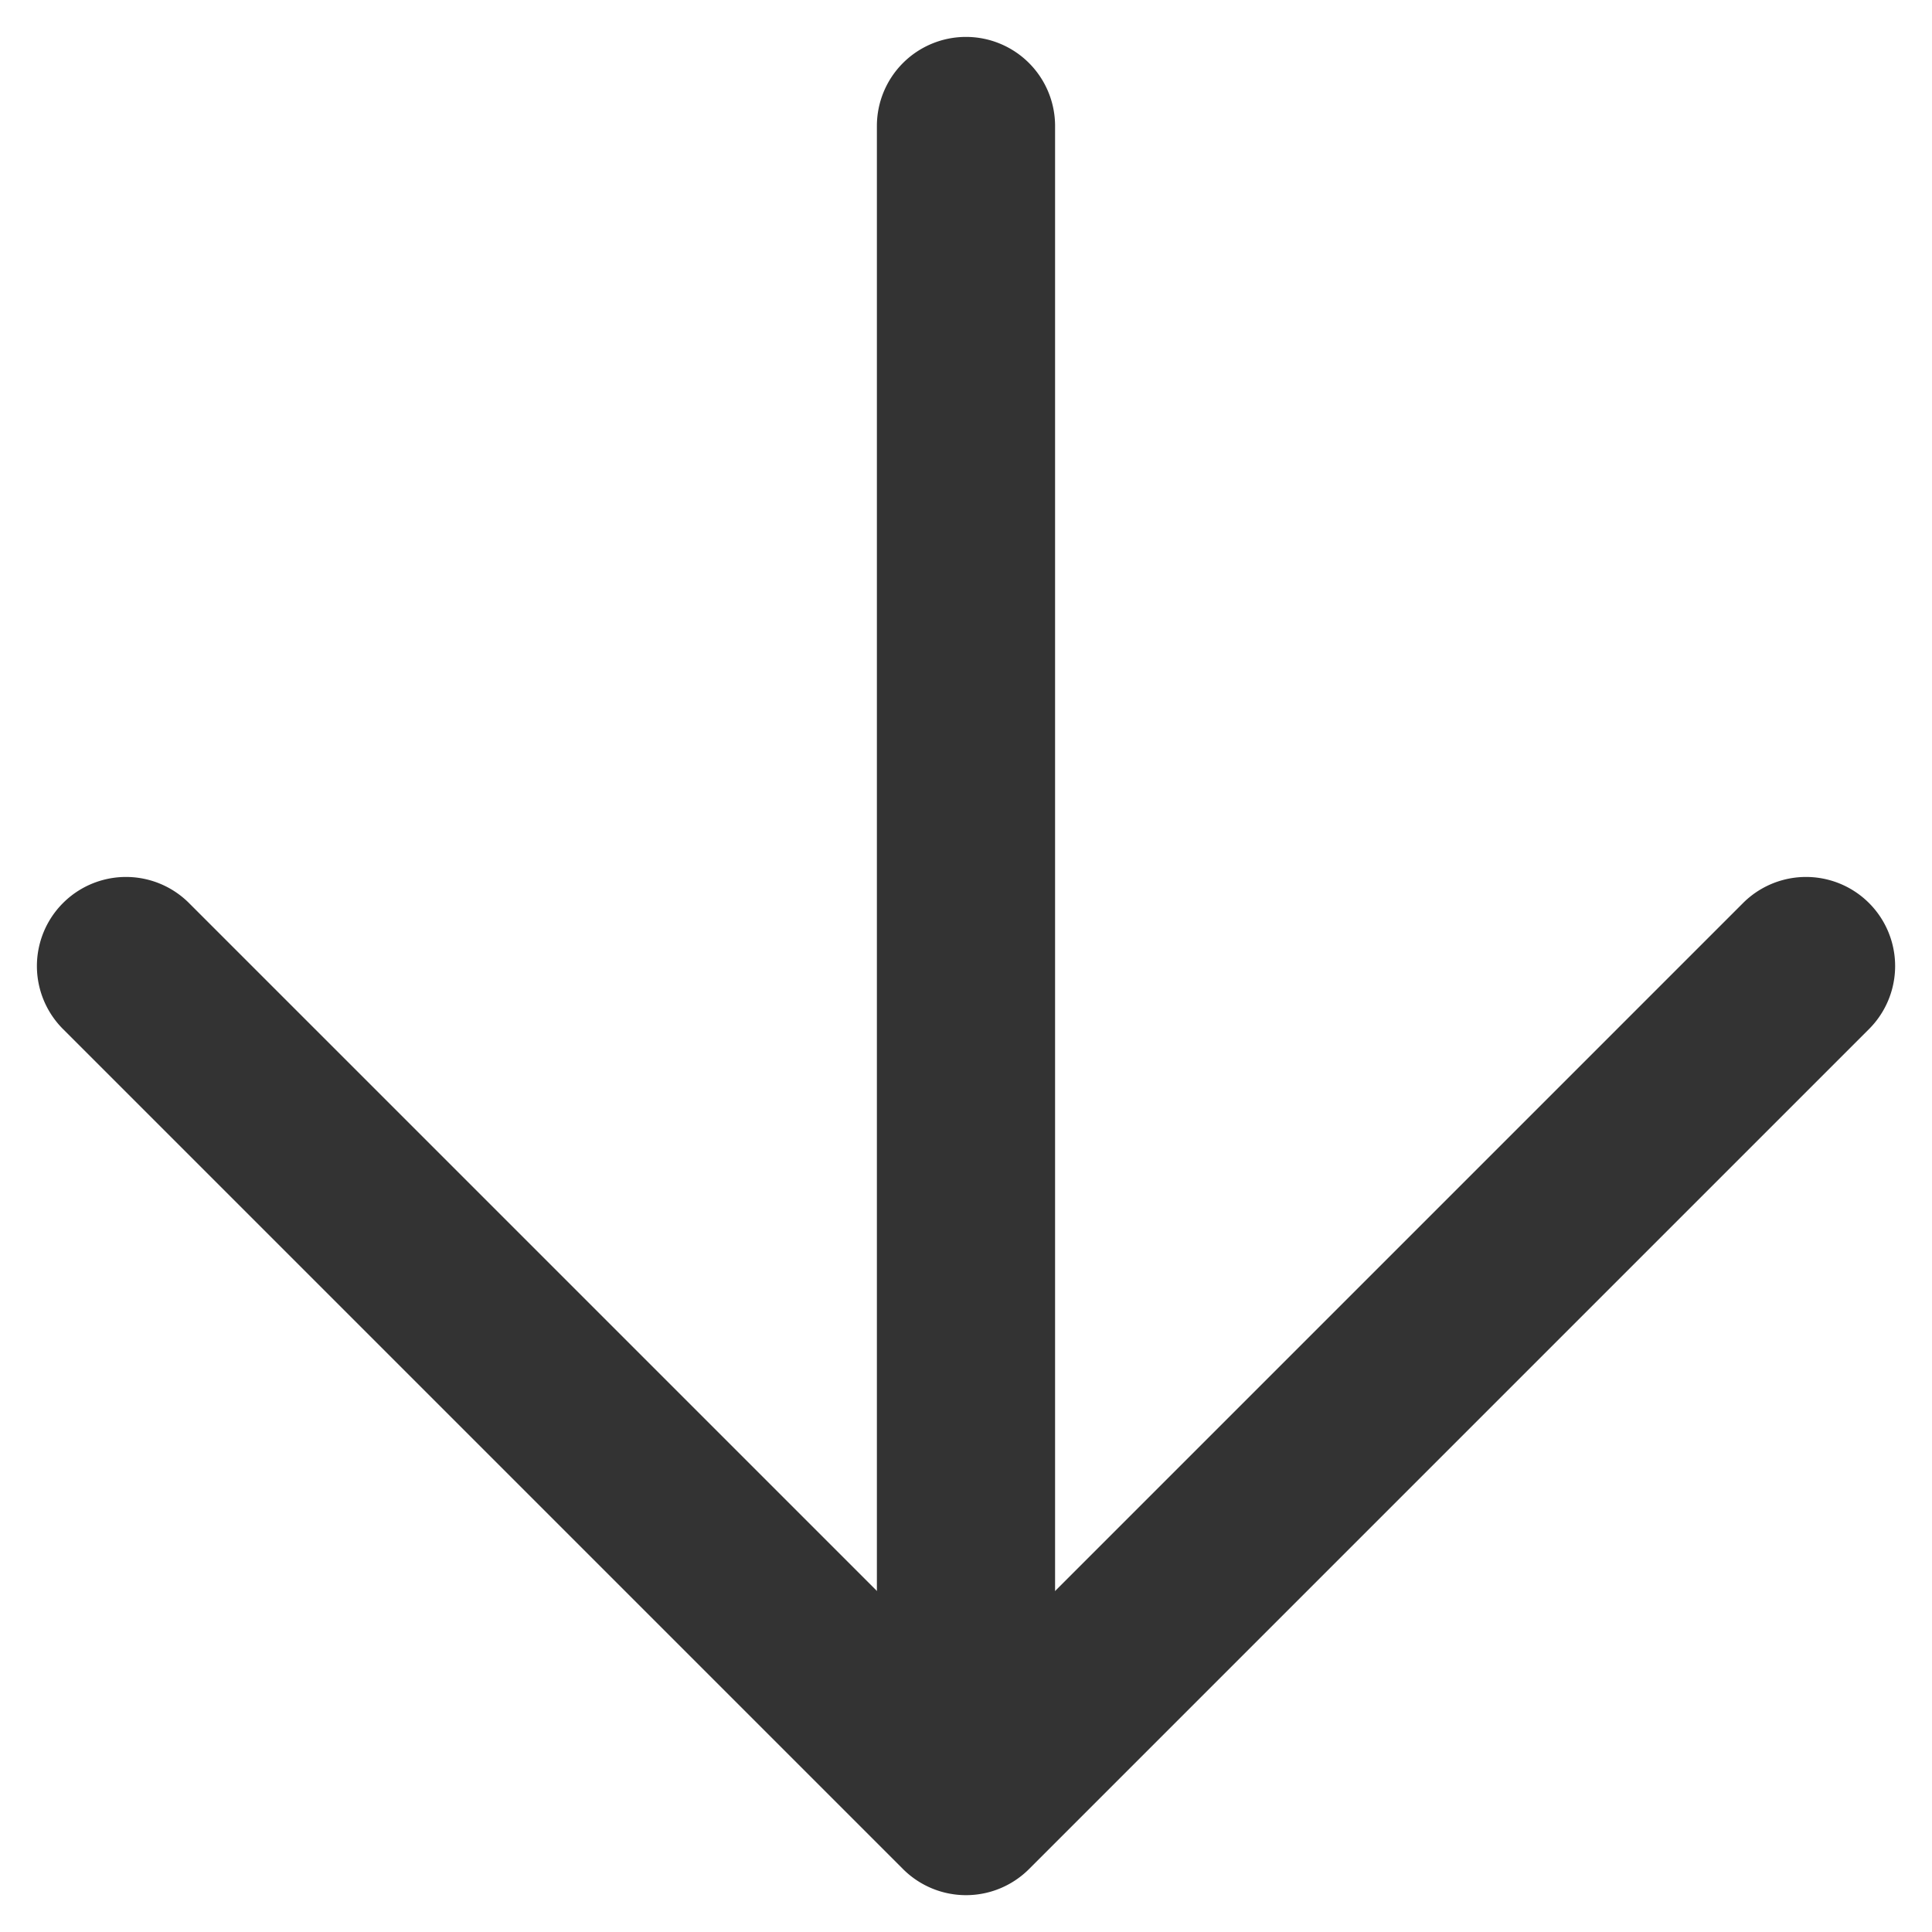 <svg xmlns="http://www.w3.org/2000/svg" width="65.053" height="65.053" viewBox="0 0 65.053 65.053">
  <g id="グループ_672" data-name="グループ 672" transform="translate(-261.974 -755.257)">
    <path id="線_4" data-name="線 4" d="M0,58a3,3,0,0,1-3-3V0A3,3,0,0,1,0-3,3,3,0,0,1,3,0V55A3,3,0,0,1,0,58Z" transform="translate(294.5 759.5)" fill="#333"/>
    <path id="パス_673" data-name="パス 673" d="M389.4,11663.778h-40a3,3,0,0,1,0-6h37v-37a3,3,0,0,1,6,0v40A3,3,0,0,1,389.4,11663.778Z" transform="translate(8264.569 -7704.693) rotate(45)" fill="#333"/>
  </g>
</svg>
